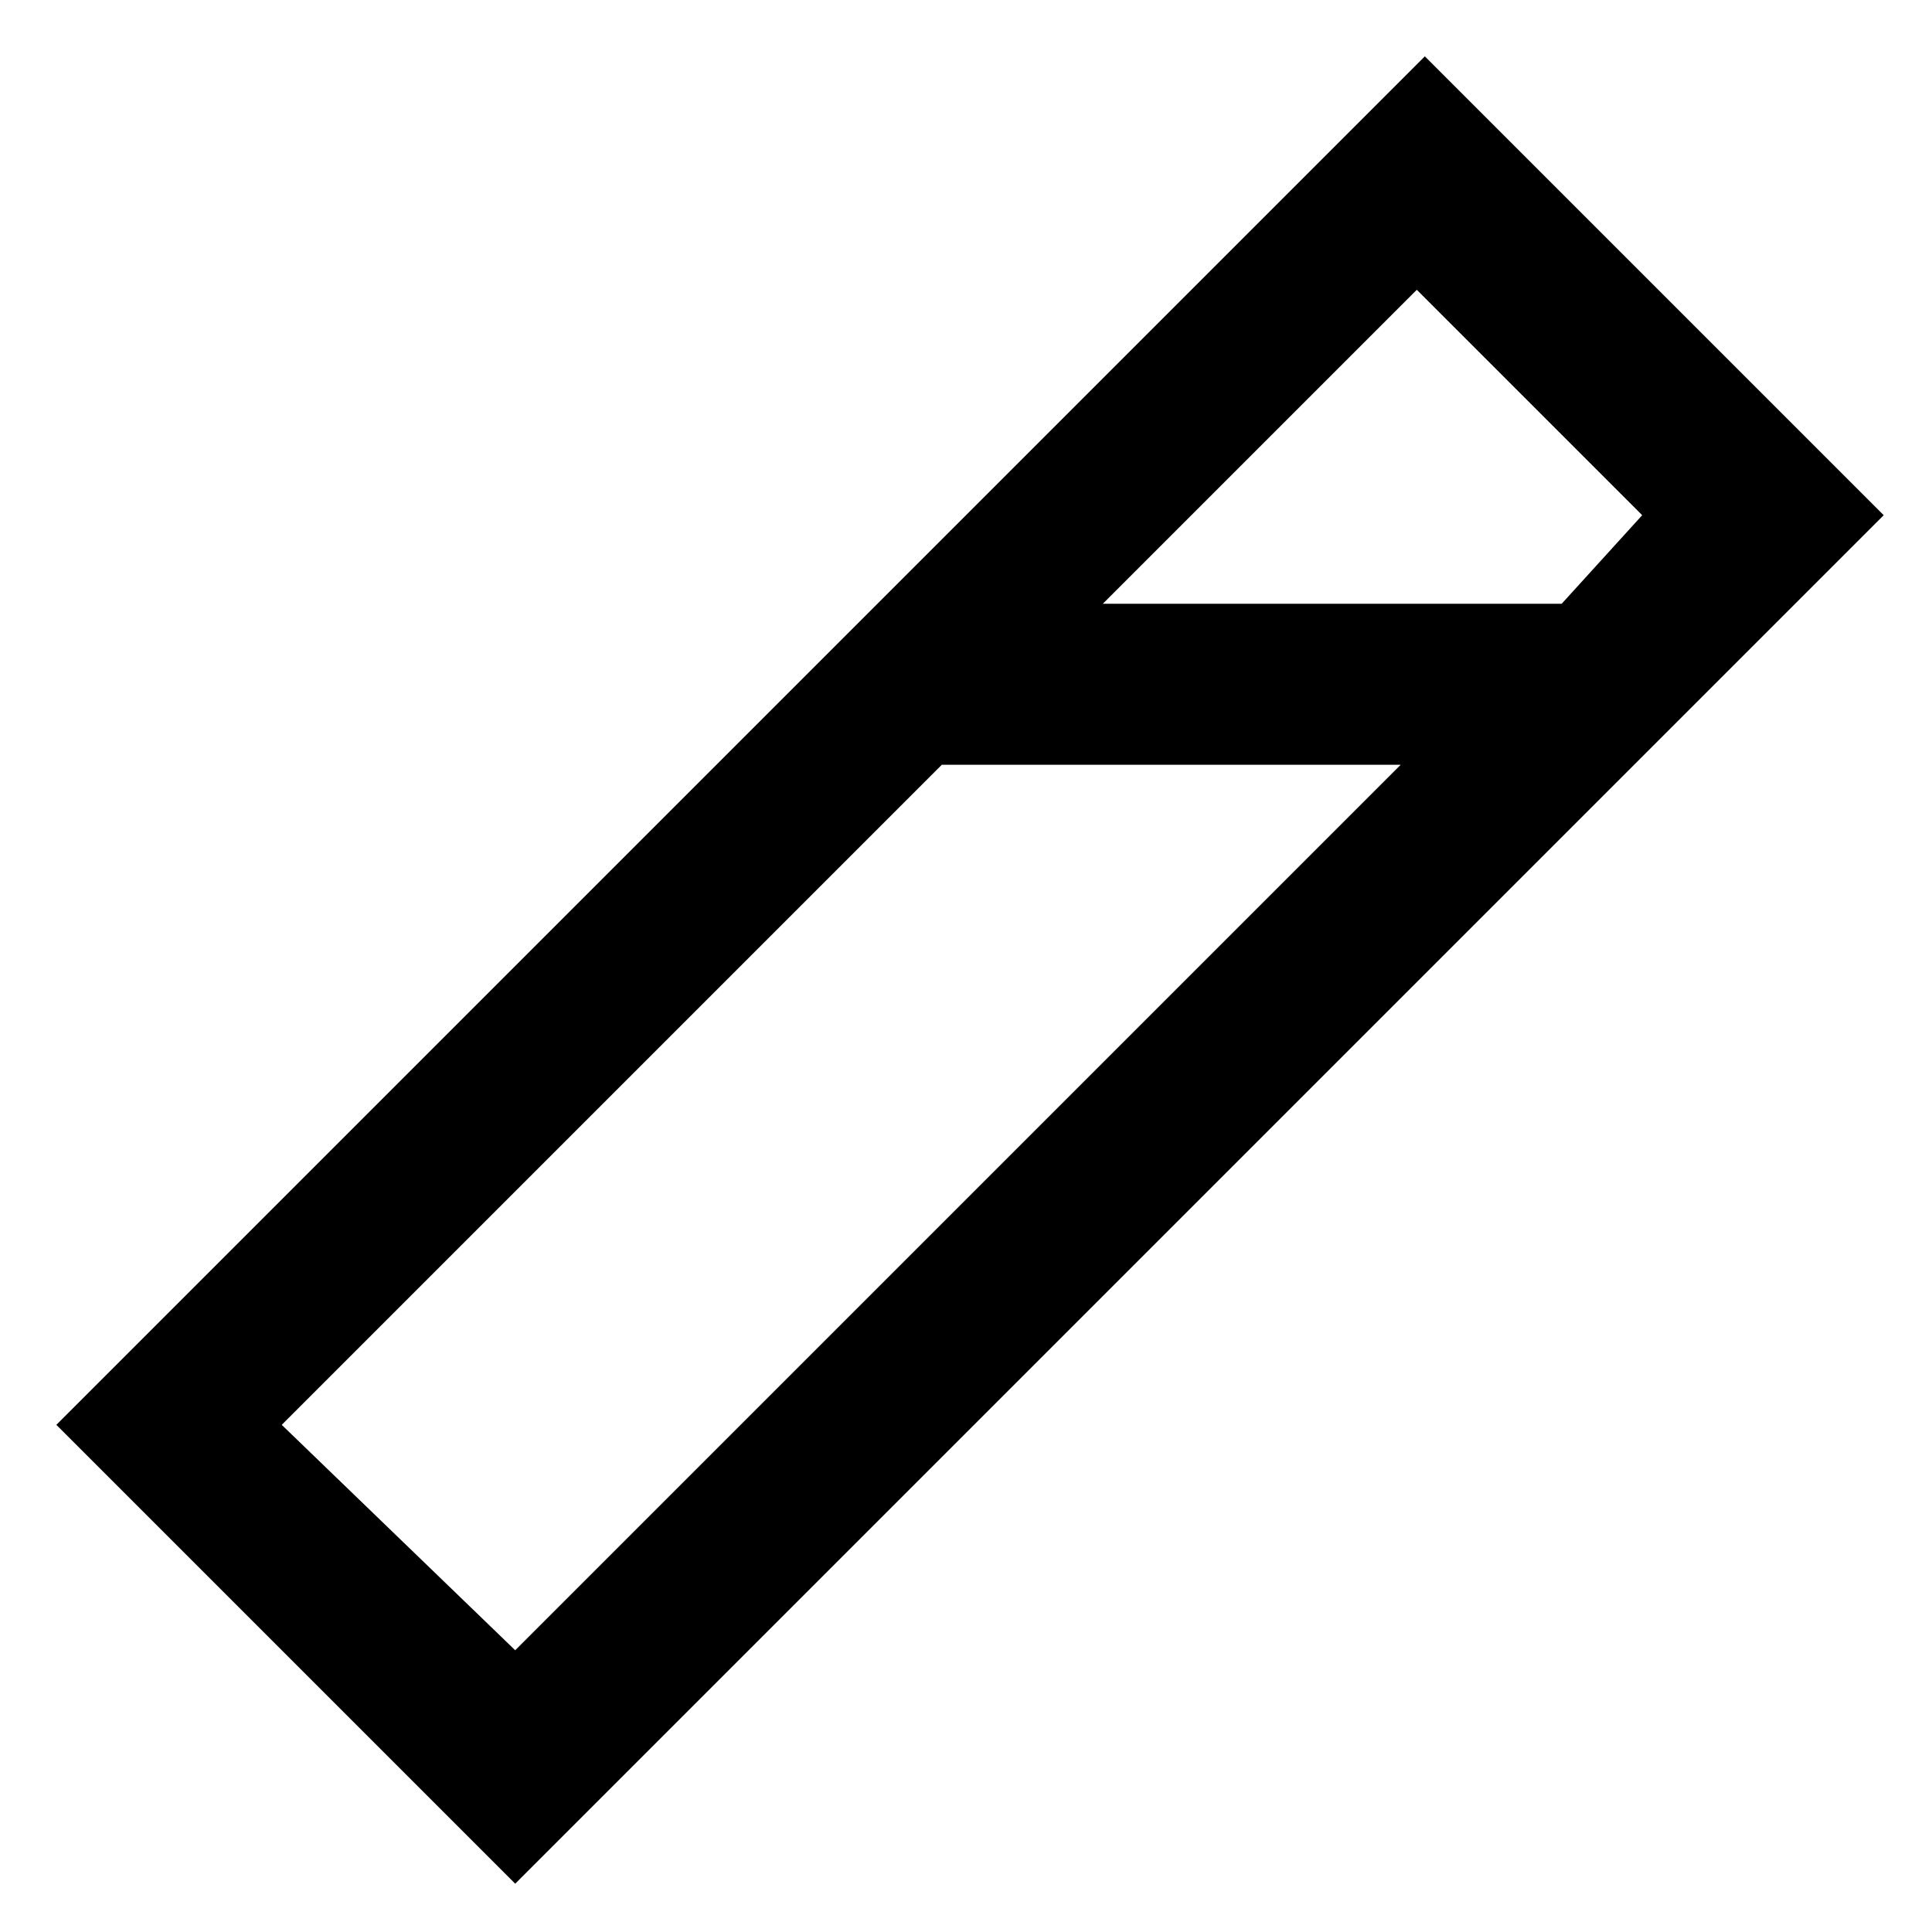 <?xml version="1.0" encoding="utf-8"?>
<!-- Generator: Adobe Illustrator 21.0.0, SVG Export Plug-In . SVG Version: 6.00 Build 0)  -->
<!DOCTYPE svg PUBLIC "-//W3C//DTD SVG 1.1//EN" "http://www.w3.org/Graphics/SVG/1.1/DTD/svg11.dtd">
<svg version="1.1" xmlns="http://www.w3.org/2000/svg" xmlns:xlink="http://www.w3.org/1999/xlink" x="0px" y="0px"
	 viewBox="0 0 24 24" enable-background="new 0 0 24 24" xml:space="preserve">
<g id="Layer_1">
	<path d="M0.7,17.7l5.7,5.7l17-17l-5.7-5.7L0.7,17.7z M3.5,17.7l8.2-8.2h5.7l-11,11L3.5,17.7z M19.4,7.5h-5.7l3.9-3.9l2.8,2.8
		L19.4,7.5z"/>
</g>
<g id="Layer_2" display="none">
	
		<rect x="9" y="1" transform="matrix(0.707 0.707 -0.707 0.707 12 -4.971)" display="inline" fill="none" stroke="#ED1C24" stroke-width="2" stroke-miterlimit="10" width="6" height="22"/>
	
		<line display="inline" fill="none" stroke="#ED1C24" stroke-width="2" stroke-miterlimit="10" x1="11.3" y1="8.5" x2="19.8" y2="8.5"/>
</g>
</svg>
